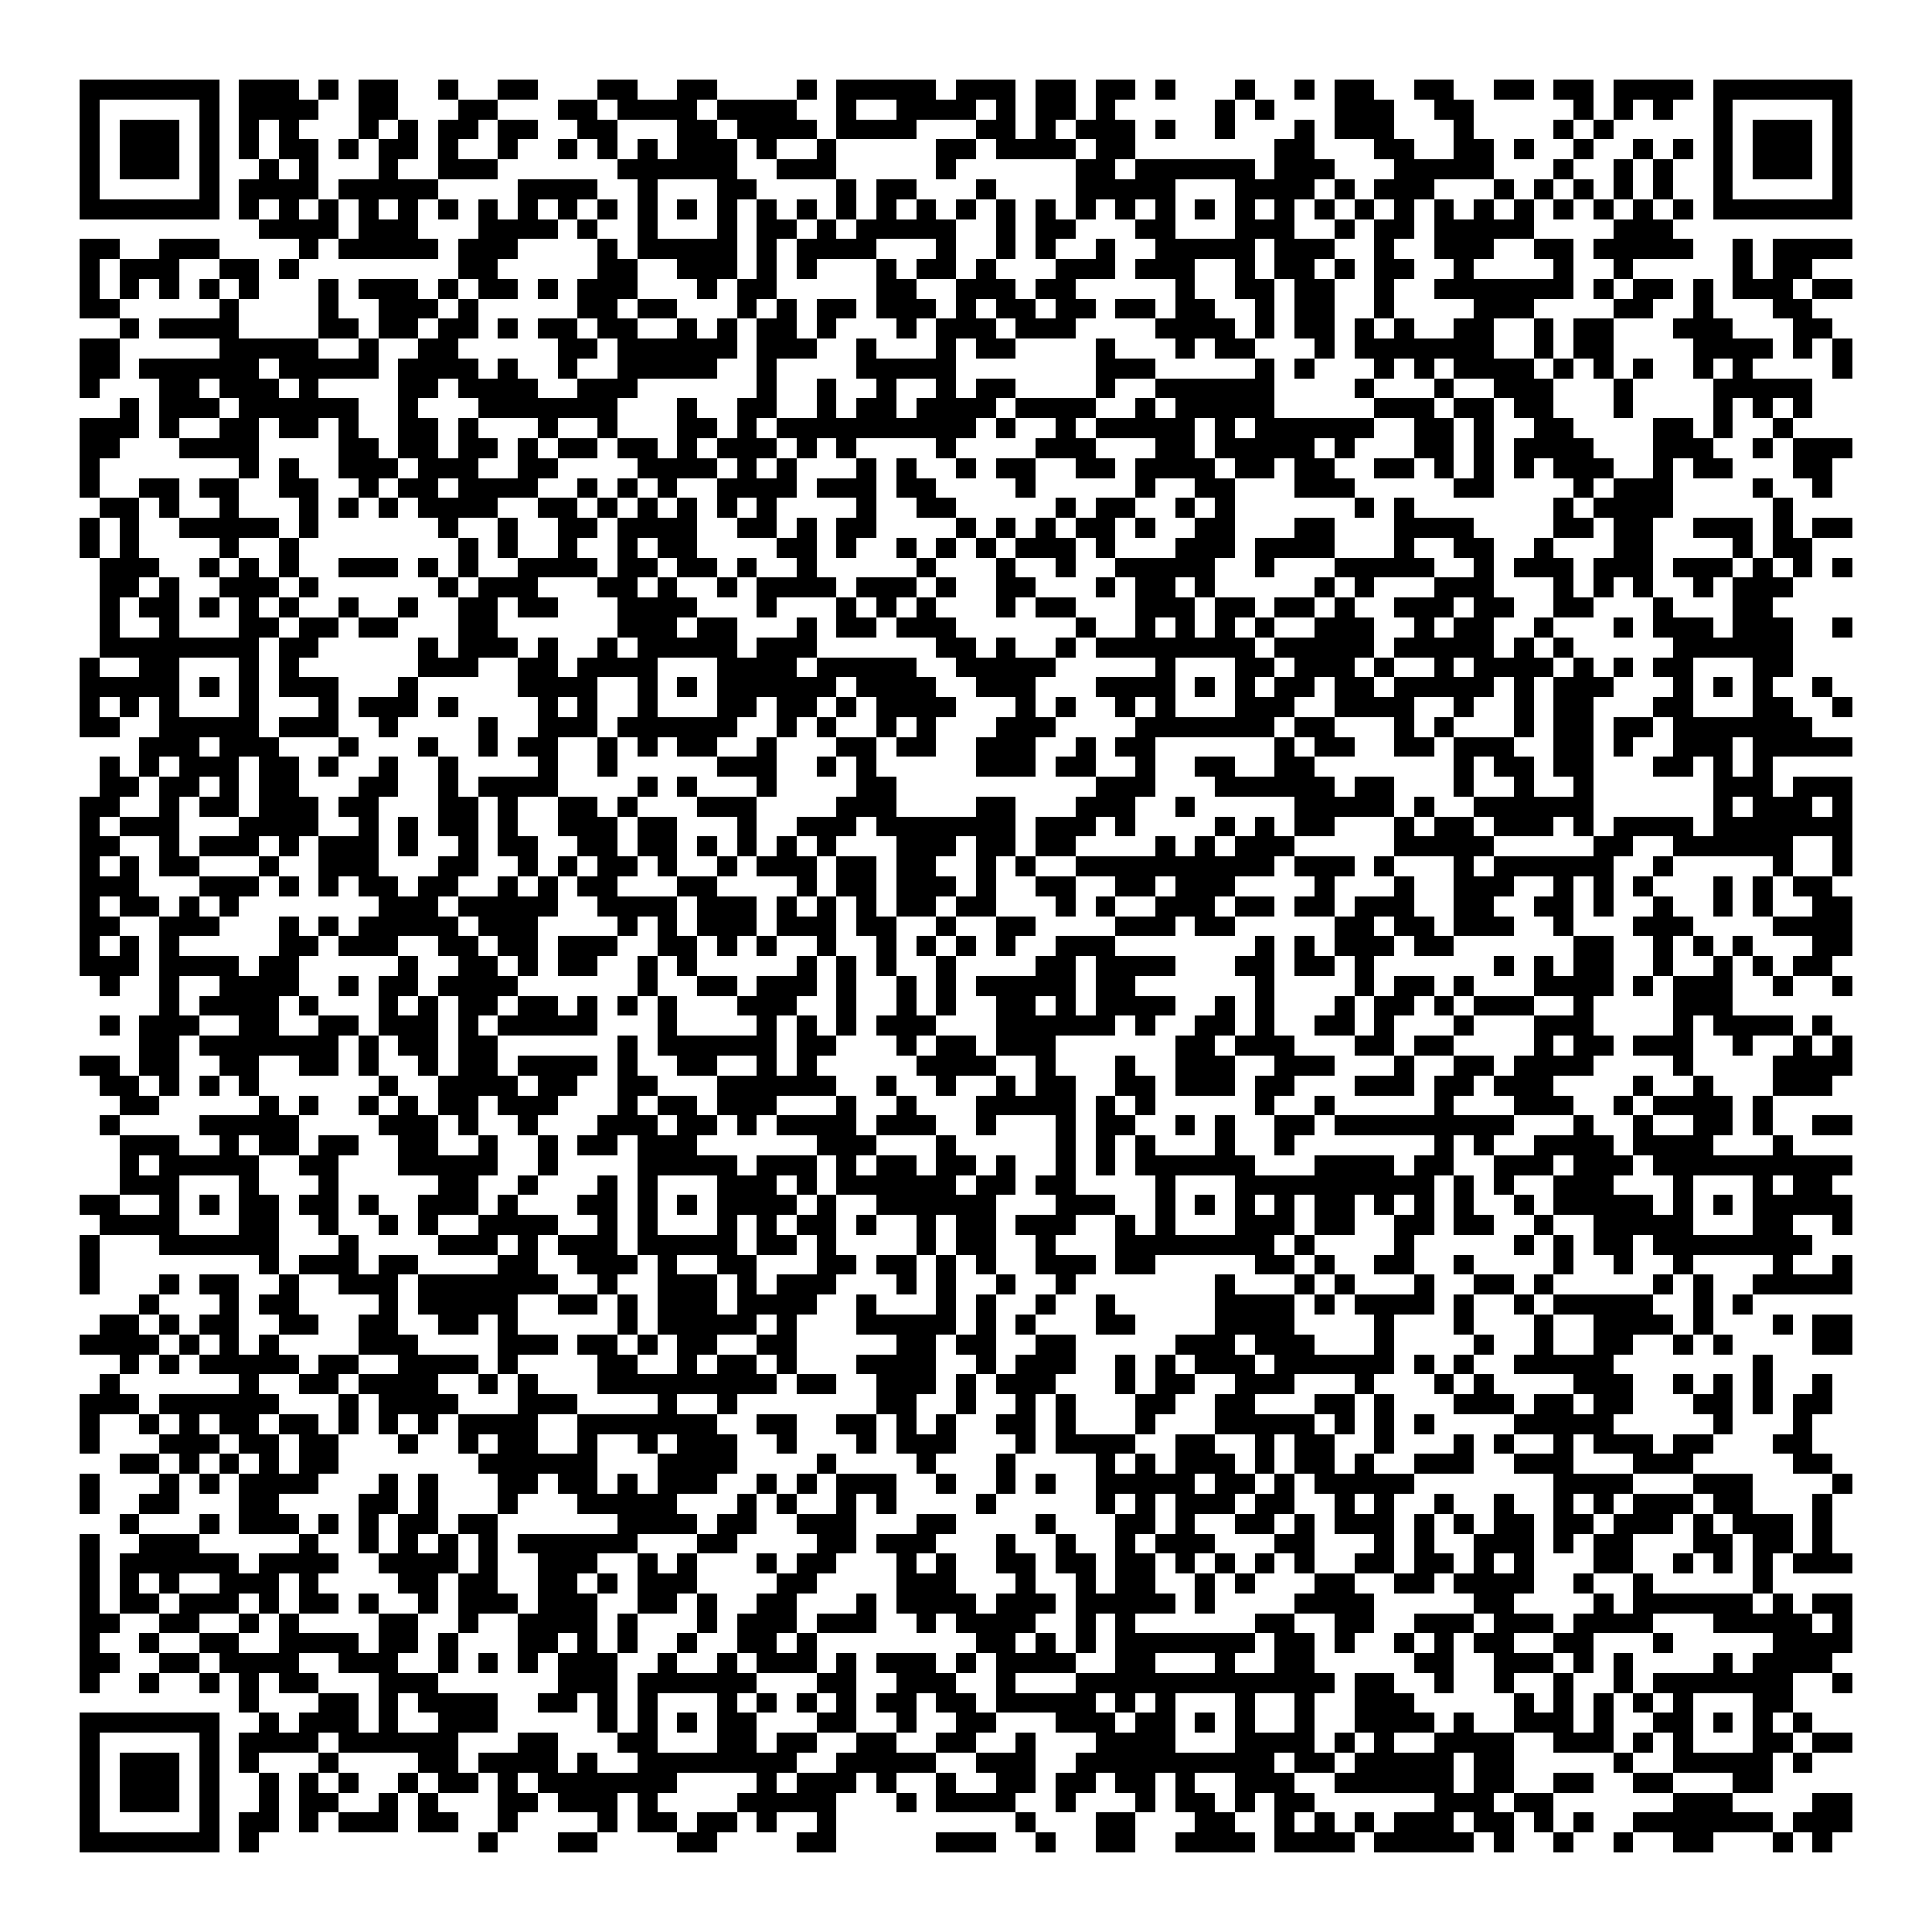 <svg xmlns="http://www.w3.org/2000/svg" viewBox="0 0 97 97" shape-rendering="crispEdges"><path fill="#ffffff" d="M0 0h97v97H0z"/><path stroke="#000000" d="M4 4.5h7m1 0h3m1 0h1m1 0h2m2 0h1m2 0h2m3 0h2m2 0h2m4 0h1m1 0h5m1 0h3m1 0h2m1 0h2m1 0h1m3 0h1m2 0h1m1 0h2m2 0h2m2 0h2m1 0h2m1 0h4m1 0h7M4 5.5h1m5 0h1m1 0h4m2 0h2m3 0h2m3 0h2m1 0h4m1 0h4m2 0h1m2 0h4m1 0h1m1 0h2m1 0h1m5 0h1m1 0h1m3 0h3m2 0h2m5 0h1m1 0h1m1 0h1m2 0h1m5 0h1M4 6.5h1m1 0h3m1 0h1m1 0h1m1 0h1m3 0h1m1 0h1m1 0h2m1 0h2m2 0h2m3 0h2m1 0h4m1 0h4m3 0h2m1 0h1m1 0h3m1 0h1m2 0h1m3 0h1m1 0h3m3 0h1m4 0h1m1 0h1m5 0h1m1 0h3m1 0h1M4 7.5h1m1 0h3m1 0h1m1 0h1m1 0h2m1 0h1m1 0h2m1 0h1m2 0h1m2 0h1m1 0h1m1 0h1m1 0h3m1 0h1m2 0h1m5 0h2m1 0h4m1 0h2m7 0h2m3 0h2m2 0h2m1 0h1m2 0h1m2 0h1m1 0h1m1 0h1m1 0h3m1 0h1M4 8.5h1m1 0h3m1 0h1m2 0h1m1 0h1m3 0h1m2 0h3m6 0h6m2 0h3m5 0h1m6 0h2m1 0h6m1 0h3m3 0h5m3 0h1m2 0h1m1 0h1m2 0h1m1 0h3m1 0h1M4 9.5h1m5 0h1m1 0h4m1 0h5m4 0h4m2 0h1m3 0h2m4 0h1m1 0h2m3 0h1m4 0h5m3 0h4m1 0h1m1 0h3m3 0h1m1 0h1m1 0h1m1 0h1m1 0h1m2 0h1m5 0h1M4 10.5h7m1 0h1m1 0h1m1 0h1m1 0h1m1 0h1m1 0h1m1 0h1m1 0h1m1 0h1m1 0h1m1 0h1m1 0h1m1 0h1m1 0h1m1 0h1m1 0h1m1 0h1m1 0h1m1 0h1m1 0h1m1 0h1m1 0h1m1 0h1m1 0h1m1 0h1m1 0h1m1 0h1m1 0h1m1 0h1m1 0h1m1 0h1m1 0h1m1 0h1m1 0h1m1 0h1m1 0h1m1 0h1m1 0h7M13 11.5h4m1 0h3m3 0h4m1 0h1m2 0h1m3 0h1m1 0h2m1 0h1m1 0h5m2 0h1m1 0h2m3 0h2m3 0h3m2 0h1m1 0h2m1 0h5m4 0h3M4 12.5h2m2 0h3m4 0h1m1 0h5m1 0h3m4 0h1m1 0h5m1 0h1m1 0h4m3 0h1m2 0h1m1 0h1m2 0h1m2 0h5m1 0h3m2 0h1m2 0h3m2 0h2m1 0h5m2 0h1m1 0h4M4 13.5h1m1 0h3m2 0h2m1 0h1m8 0h2m5 0h2m2 0h3m1 0h1m1 0h1m3 0h1m1 0h2m1 0h1m3 0h3m1 0h3m2 0h1m1 0h2m1 0h1m1 0h2m2 0h1m4 0h1m2 0h1m5 0h1m1 0h2M4 14.5h1m1 0h1m1 0h1m1 0h1m1 0h1m3 0h1m1 0h3m1 0h1m1 0h2m1 0h1m1 0h3m3 0h1m1 0h2m5 0h2m2 0h3m1 0h2m5 0h1m2 0h2m1 0h2m2 0h1m2 0h7m1 0h1m1 0h2m1 0h1m1 0h3m1 0h2M4 15.5h2m5 0h1m4 0h1m2 0h3m1 0h1m5 0h2m1 0h2m3 0h1m1 0h1m1 0h2m1 0h3m1 0h1m1 0h2m1 0h2m1 0h2m1 0h2m2 0h1m1 0h2m2 0h1m4 0h3m4 0h2m2 0h1m3 0h2M6 16.5h1m1 0h4m4 0h2m1 0h2m1 0h2m1 0h1m1 0h2m1 0h2m2 0h1m1 0h1m1 0h2m1 0h1m3 0h1m1 0h3m1 0h3m4 0h4m1 0h1m1 0h2m1 0h1m1 0h1m2 0h2m2 0h1m1 0h2m3 0h3m3 0h2M4 17.5h2m5 0h5m2 0h1m2 0h2m5 0h2m1 0h6m1 0h3m2 0h1m3 0h1m1 0h2m4 0h1m3 0h1m1 0h2m3 0h1m1 0h7m2 0h1m1 0h2m4 0h4m1 0h1m1 0h1M4 18.5h2m1 0h6m1 0h5m1 0h4m1 0h1m2 0h1m2 0h5m2 0h1m4 0h5m7 0h3m5 0h1m1 0h1m3 0h1m1 0h1m1 0h4m1 0h1m1 0h1m1 0h1m2 0h1m1 0h1m4 0h1M4 19.5h1m3 0h2m1 0h3m1 0h1m4 0h2m1 0h4m2 0h3m6 0h1m2 0h1m2 0h1m2 0h1m1 0h2m4 0h1m2 0h6m4 0h1m3 0h1m2 0h3m3 0h1m4 0h5M6 20.5h1m1 0h3m1 0h6m2 0h1m3 0h7m3 0h1m2 0h2m2 0h1m1 0h2m1 0h4m1 0h4m2 0h1m1 0h5m5 0h3m1 0h2m1 0h2m3 0h1m4 0h1m1 0h1m1 0h1M4 21.5h3m1 0h1m2 0h2m1 0h2m1 0h1m2 0h2m1 0h1m3 0h1m2 0h1m3 0h2m1 0h1m1 0h10m1 0h1m2 0h1m1 0h5m1 0h1m1 0h6m2 0h2m1 0h1m2 0h2m4 0h2m1 0h1m2 0h1M4 22.5h2m3 0h4m4 0h2m1 0h2m1 0h2m1 0h1m1 0h2m1 0h2m1 0h1m1 0h3m1 0h1m1 0h1m4 0h1m4 0h3m3 0h2m1 0h5m1 0h1m3 0h2m1 0h1m1 0h4m3 0h3m2 0h1m1 0h3M4 23.5h1m7 0h1m1 0h1m2 0h3m1 0h3m2 0h2m4 0h4m1 0h1m1 0h1m3 0h1m1 0h1m2 0h1m1 0h2m2 0h2m1 0h4m1 0h2m1 0h2m2 0h2m1 0h1m1 0h1m1 0h1m1 0h3m2 0h1m1 0h2m3 0h2M4 24.5h1m2 0h2m1 0h2m2 0h2m2 0h1m1 0h2m1 0h4m2 0h1m1 0h1m1 0h1m2 0h4m1 0h3m1 0h2m4 0h1m5 0h1m2 0h2m3 0h3m5 0h2m4 0h1m1 0h3m4 0h1m2 0h1M5 25.5h2m1 0h1m2 0h1m3 0h1m1 0h1m1 0h1m1 0h4m2 0h2m1 0h1m1 0h1m1 0h1m1 0h1m1 0h1m4 0h1m2 0h2m5 0h1m1 0h2m2 0h1m1 0h1m6 0h1m1 0h1m7 0h1m1 0h4m5 0h1M4 26.5h1m1 0h1m2 0h5m1 0h1m6 0h1m2 0h1m2 0h2m1 0h4m2 0h2m1 0h1m1 0h2m4 0h1m1 0h1m1 0h1m1 0h2m1 0h1m2 0h2m3 0h2m3 0h4m4 0h2m1 0h2m2 0h3m1 0h1m1 0h2M4 27.5h1m1 0h1m4 0h1m2 0h1m8 0h1m1 0h1m2 0h1m2 0h1m1 0h2m4 0h2m1 0h1m2 0h1m1 0h1m1 0h1m1 0h3m1 0h1m3 0h3m1 0h4m3 0h1m2 0h2m2 0h1m3 0h2m4 0h1m1 0h2M5 28.5h3m2 0h1m1 0h1m1 0h1m2 0h3m1 0h1m1 0h1m2 0h4m1 0h2m1 0h2m1 0h1m2 0h1m5 0h1m3 0h1m2 0h1m2 0h5m2 0h1m3 0h5m2 0h1m1 0h3m1 0h3m1 0h3m1 0h1m1 0h1m1 0h1M5 29.5h2m1 0h1m2 0h3m1 0h1m6 0h1m1 0h3m3 0h2m1 0h1m2 0h1m1 0h4m1 0h3m1 0h1m2 0h2m3 0h1m1 0h2m1 0h1m5 0h1m1 0h1m3 0h3m3 0h1m1 0h1m1 0h1m2 0h1m1 0h3M5 30.5h1m1 0h2m1 0h1m1 0h1m1 0h1m2 0h1m2 0h1m2 0h2m1 0h2m3 0h4m3 0h1m3 0h1m1 0h1m1 0h1m3 0h1m1 0h2m3 0h3m1 0h2m1 0h2m1 0h1m2 0h3m1 0h2m2 0h2m3 0h1m3 0h2M5 31.5h1m2 0h1m3 0h2m1 0h2m1 0h2m3 0h2m6 0h3m1 0h2m3 0h1m1 0h2m1 0h3m6 0h1m2 0h1m1 0h1m1 0h1m1 0h1m2 0h3m2 0h1m1 0h2m2 0h1m3 0h1m1 0h3m1 0h3m2 0h1M5 32.5h8m1 0h2m5 0h1m1 0h3m1 0h1m2 0h1m1 0h5m1 0h3m6 0h2m1 0h1m2 0h1m1 0h8m1 0h5m1 0h5m1 0h1m1 0h1m5 0h6M4 33.5h1m2 0h2m3 0h1m1 0h1m6 0h3m2 0h2m1 0h4m3 0h4m1 0h5m2 0h5m5 0h1m3 0h2m1 0h3m1 0h1m2 0h1m1 0h4m1 0h1m1 0h1m1 0h2m3 0h2M4 34.5h5m1 0h1m1 0h1m1 0h3m3 0h1m5 0h4m2 0h1m1 0h1m1 0h6m1 0h4m2 0h3m3 0h4m1 0h1m1 0h1m1 0h2m1 0h2m1 0h5m1 0h1m1 0h3m3 0h1m1 0h1m1 0h1m2 0h1M4 35.5h1m1 0h1m1 0h1m3 0h1m3 0h1m1 0h3m1 0h1m4 0h1m1 0h1m2 0h1m3 0h2m1 0h2m1 0h1m1 0h4m3 0h1m1 0h1m2 0h1m1 0h1m3 0h3m2 0h4m2 0h1m2 0h1m1 0h2m3 0h2m3 0h2m2 0h1M4 36.5h2m2 0h5m1 0h3m2 0h1m4 0h1m2 0h3m1 0h6m2 0h1m1 0h1m2 0h1m1 0h1m3 0h3m4 0h7m1 0h2m3 0h1m1 0h1m3 0h1m1 0h2m1 0h2m1 0h7M7 37.5h3m1 0h3m3 0h1m3 0h1m2 0h1m1 0h2m2 0h1m1 0h1m1 0h2m2 0h1m3 0h2m1 0h2m2 0h3m2 0h1m1 0h2m6 0h1m1 0h2m2 0h2m1 0h3m2 0h2m1 0h1m2 0h3m1 0h5M5 38.5h1m1 0h1m1 0h3m1 0h2m1 0h1m2 0h1m2 0h1m4 0h1m2 0h1m5 0h3m2 0h1m1 0h1m5 0h3m1 0h2m2 0h1m2 0h2m2 0h2m7 0h1m1 0h2m1 0h2m3 0h2m1 0h1m1 0h1M5 39.5h2m1 0h2m1 0h1m1 0h2m3 0h2m2 0h1m1 0h4m4 0h1m1 0h1m3 0h1m4 0h2m10 0h3m3 0h6m1 0h2m3 0h1m2 0h1m2 0h1m6 0h3m1 0h3M4 40.5h2m2 0h1m1 0h2m1 0h3m1 0h2m3 0h2m1 0h1m2 0h2m1 0h1m3 0h3m4 0h3m4 0h2m3 0h3m2 0h1m5 0h5m1 0h1m2 0h6m6 0h1m1 0h3m1 0h1M4 41.5h1m1 0h3m3 0h4m2 0h1m1 0h1m1 0h2m1 0h1m2 0h3m1 0h2m3 0h1m2 0h3m1 0h7m1 0h3m1 0h1m4 0h1m1 0h1m1 0h2m3 0h1m1 0h2m1 0h3m1 0h1m1 0h4m1 0h7M4 42.5h2m2 0h1m1 0h3m1 0h1m1 0h3m1 0h1m2 0h1m1 0h2m2 0h2m1 0h2m1 0h1m1 0h1m1 0h1m1 0h1m3 0h3m1 0h2m1 0h2m4 0h1m1 0h1m1 0h3m5 0h5m5 0h2m2 0h6m2 0h1M4 43.5h1m1 0h1m1 0h2m3 0h1m2 0h3m3 0h2m2 0h1m1 0h1m1 0h2m1 0h1m2 0h1m1 0h3m1 0h2m1 0h2m2 0h1m1 0h1m2 0h10m1 0h3m1 0h1m3 0h1m1 0h6m2 0h1m5 0h1m2 0h1M4 44.5h3m3 0h3m1 0h1m1 0h1m1 0h2m1 0h2m2 0h1m1 0h1m1 0h2m3 0h2m4 0h1m1 0h2m1 0h3m1 0h1m2 0h2m2 0h2m1 0h3m4 0h1m3 0h1m2 0h3m2 0h1m1 0h1m1 0h1m3 0h1m1 0h1m1 0h2M4 45.5h1m1 0h2m1 0h1m1 0h1m7 0h3m1 0h5m2 0h4m1 0h3m1 0h1m1 0h1m1 0h1m1 0h2m1 0h2m3 0h1m1 0h1m2 0h3m1 0h2m1 0h2m1 0h3m2 0h2m2 0h2m1 0h1m2 0h1m2 0h1m1 0h1m2 0h2M4 46.5h2m2 0h3m3 0h1m1 0h1m1 0h5m1 0h3m4 0h1m1 0h1m1 0h3m1 0h3m1 0h2m2 0h1m2 0h2m4 0h3m1 0h2m5 0h2m1 0h2m1 0h3m2 0h1m3 0h3m4 0h4M4 47.5h1m1 0h1m1 0h1m5 0h2m1 0h3m2 0h2m1 0h2m1 0h3m2 0h2m1 0h1m1 0h1m2 0h1m2 0h1m1 0h1m1 0h1m1 0h1m2 0h3m7 0h1m1 0h1m1 0h3m1 0h2m6 0h2m2 0h1m1 0h1m1 0h1m3 0h2M4 48.5h3m1 0h4m1 0h2m5 0h1m2 0h2m1 0h1m1 0h2m2 0h1m1 0h1m5 0h1m1 0h1m1 0h1m2 0h1m4 0h2m1 0h4m3 0h2m1 0h2m1 0h1m6 0h1m1 0h1m1 0h2m2 0h1m2 0h1m1 0h1m1 0h2M5 49.5h1m2 0h1m2 0h4m2 0h1m1 0h2m1 0h4m6 0h1m2 0h2m1 0h3m1 0h1m2 0h1m1 0h1m1 0h5m1 0h2m6 0h1m4 0h1m1 0h2m1 0h1m3 0h4m1 0h1m1 0h3m2 0h1m2 0h1M8 50.5h1m1 0h4m1 0h1m3 0h1m1 0h1m1 0h2m1 0h2m1 0h1m1 0h1m1 0h1m3 0h3m2 0h1m2 0h1m1 0h1m2 0h2m1 0h1m1 0h4m2 0h1m1 0h1m3 0h1m1 0h2m1 0h1m1 0h3m2 0h1m4 0h3M5 51.5h1m1 0h3m2 0h2m2 0h2m1 0h3m1 0h1m1 0h5m3 0h1m4 0h1m1 0h1m1 0h1m1 0h3m3 0h6m1 0h1m2 0h2m1 0h1m2 0h2m1 0h1m3 0h1m3 0h3m4 0h1m1 0h4m1 0h1M7 52.5h2m1 0h7m1 0h1m1 0h2m1 0h2m6 0h1m1 0h6m1 0h2m3 0h1m1 0h2m1 0h3m6 0h2m1 0h3m3 0h2m1 0h2m4 0h1m1 0h2m1 0h3m2 0h1m2 0h1m1 0h1M4 53.5h2m1 0h2m2 0h2m2 0h2m1 0h1m2 0h1m1 0h2m1 0h4m1 0h1m2 0h2m2 0h1m1 0h1m5 0h4m2 0h1m3 0h1m2 0h3m2 0h3m3 0h1m2 0h2m1 0h4m4 0h1m4 0h4M5 54.5h2m1 0h1m1 0h1m1 0h1m6 0h1m2 0h4m1 0h2m2 0h2m3 0h6m2 0h1m2 0h1m2 0h1m1 0h2m2 0h2m1 0h3m1 0h2m3 0h3m1 0h2m1 0h3m4 0h1m2 0h1m3 0h3M6 55.5h2m5 0h1m1 0h1m2 0h1m1 0h1m1 0h2m1 0h3m3 0h1m1 0h2m1 0h3m3 0h1m2 0h1m3 0h5m1 0h1m1 0h1m5 0h1m2 0h1m5 0h1m3 0h3m2 0h1m1 0h4m1 0h1M5 56.5h1m4 0h5m4 0h3m1 0h1m2 0h1m3 0h3m1 0h2m1 0h1m1 0h4m1 0h3m2 0h1m3 0h1m1 0h2m2 0h1m1 0h1m2 0h2m1 0h9m3 0h1m2 0h1m2 0h2m1 0h1m2 0h2M6 57.5h3m2 0h1m1 0h2m1 0h2m2 0h2m2 0h1m2 0h1m1 0h2m1 0h3m6 0h3m3 0h1m5 0h1m1 0h1m1 0h1m3 0h1m2 0h1m7 0h1m1 0h1m2 0h4m1 0h4m3 0h1M6 58.5h1m1 0h5m2 0h2m3 0h5m2 0h1m4 0h5m1 0h3m1 0h1m1 0h2m1 0h2m1 0h1m2 0h1m1 0h1m1 0h6m3 0h4m1 0h2m2 0h3m1 0h3m1 0h10M6 59.5h3m3 0h1m3 0h1m5 0h2m2 0h1m3 0h1m1 0h1m3 0h3m1 0h1m1 0h6m1 0h2m1 0h2m4 0h1m3 0h10m1 0h1m1 0h1m2 0h3m3 0h1m3 0h1m1 0h2M4 60.5h2m2 0h1m1 0h1m1 0h2m1 0h2m1 0h1m2 0h3m1 0h1m3 0h2m1 0h1m1 0h1m1 0h4m1 0h1m2 0h6m3 0h3m2 0h1m1 0h1m1 0h1m1 0h1m1 0h2m1 0h1m1 0h1m1 0h1m2 0h1m1 0h5m1 0h1m1 0h1m1 0h5M5 61.5h4m3 0h2m2 0h1m2 0h1m1 0h1m2 0h4m2 0h1m1 0h1m3 0h1m1 0h1m1 0h2m1 0h1m2 0h1m1 0h2m1 0h3m2 0h1m1 0h1m3 0h3m1 0h2m2 0h2m1 0h2m2 0h1m2 0h5m3 0h2m2 0h1M4 62.5h1m3 0h6m3 0h1m4 0h3m1 0h1m1 0h3m1 0h5m1 0h2m1 0h1m4 0h1m1 0h2m2 0h1m3 0h8m1 0h1m4 0h1m5 0h1m1 0h1m1 0h2m1 0h8M4 63.5h1m8 0h1m1 0h3m1 0h2m4 0h2m2 0h3m1 0h1m2 0h2m3 0h2m1 0h2m1 0h1m1 0h1m2 0h3m1 0h2m5 0h2m1 0h1m2 0h2m2 0h1m4 0h1m2 0h1m2 0h1m4 0h1m2 0h1M4 64.5h1m3 0h1m1 0h2m2 0h1m2 0h3m1 0h7m2 0h1m2 0h3m1 0h1m1 0h3m3 0h1m1 0h1m2 0h1m2 0h1m7 0h1m3 0h1m1 0h1m3 0h1m2 0h2m1 0h1m5 0h1m1 0h1m2 0h5M7 65.5h1m3 0h1m1 0h2m4 0h1m1 0h5m2 0h2m1 0h1m1 0h3m1 0h4m2 0h1m3 0h1m1 0h1m2 0h1m2 0h1m5 0h4m1 0h1m1 0h4m1 0h1m2 0h1m1 0h5m2 0h1m1 0h1M5 66.5h2m1 0h1m1 0h2m2 0h2m2 0h2m2 0h2m1 0h1m5 0h1m1 0h5m1 0h1m3 0h5m1 0h1m1 0h1m3 0h2m4 0h4m4 0h1m3 0h1m3 0h1m2 0h4m1 0h1m3 0h1m1 0h2M4 67.5h4m1 0h1m1 0h1m1 0h1m4 0h3m4 0h3m1 0h2m1 0h1m1 0h2m2 0h2m5 0h2m1 0h2m2 0h2m5 0h3m1 0h3m3 0h1m4 0h1m2 0h1m2 0h2m2 0h1m1 0h1m4 0h2M6 68.5h1m1 0h1m1 0h5m1 0h2m2 0h4m1 0h1m4 0h2m2 0h1m1 0h2m1 0h1m3 0h4m2 0h1m1 0h3m2 0h1m1 0h1m1 0h3m1 0h6m1 0h1m1 0h1m2 0h5m7 0h1M5 69.5h1m6 0h1m2 0h2m1 0h4m2 0h1m1 0h1m3 0h9m1 0h2m2 0h3m1 0h1m1 0h3m3 0h1m1 0h2m2 0h3m3 0h1m3 0h1m1 0h1m4 0h3m2 0h1m1 0h1m1 0h1m2 0h1M4 70.5h3m1 0h6m3 0h1m1 0h4m3 0h3m4 0h1m2 0h1m7 0h2m2 0h1m2 0h1m1 0h1m3 0h2m2 0h2m3 0h2m1 0h1m3 0h3m1 0h2m1 0h2m3 0h2m1 0h1m1 0h2M4 71.5h1m2 0h1m1 0h1m1 0h2m1 0h2m1 0h1m1 0h1m1 0h1m1 0h4m2 0h7m2 0h2m2 0h2m1 0h1m1 0h1m2 0h2m1 0h1m3 0h1m3 0h5m1 0h1m1 0h1m1 0h1m4 0h5m5 0h1m3 0h1M4 72.5h1m3 0h3m1 0h2m1 0h2m3 0h1m2 0h1m1 0h2m2 0h1m2 0h1m1 0h3m2 0h1m3 0h1m1 0h3m3 0h1m1 0h4m2 0h2m2 0h1m1 0h2m2 0h1m3 0h1m1 0h1m2 0h1m1 0h3m1 0h2m3 0h2M6 73.5h2m1 0h1m1 0h1m1 0h1m1 0h2m7 0h6m3 0h4m4 0h1m4 0h1m3 0h1m4 0h1m1 0h1m1 0h3m1 0h1m1 0h2m1 0h1m2 0h3m2 0h3m3 0h3m5 0h2M4 74.5h1m3 0h1m1 0h1m1 0h4m3 0h1m1 0h1m3 0h2m1 0h2m1 0h1m1 0h3m2 0h1m1 0h1m1 0h3m2 0h1m2 0h1m1 0h1m2 0h5m1 0h2m1 0h1m1 0h5m7 0h4m3 0h3m4 0h1M4 75.5h1m2 0h2m3 0h2m4 0h2m1 0h1m3 0h1m3 0h5m3 0h1m1 0h1m2 0h1m1 0h1m4 0h1m5 0h1m1 0h1m1 0h3m1 0h2m2 0h1m1 0h1m2 0h1m2 0h1m2 0h1m1 0h1m1 0h3m1 0h2m3 0h1M6 76.5h1m3 0h1m1 0h3m1 0h1m1 0h1m1 0h2m1 0h2m6 0h4m1 0h2m2 0h3m3 0h2m4 0h1m3 0h2m1 0h1m2 0h2m1 0h1m1 0h3m1 0h1m1 0h1m1 0h2m1 0h2m1 0h3m1 0h1m1 0h3m1 0h1M4 77.5h1m2 0h3m5 0h1m2 0h1m1 0h1m1 0h1m1 0h1m1 0h6m3 0h2m4 0h2m1 0h3m3 0h1m2 0h1m2 0h1m1 0h3m3 0h2m3 0h1m1 0h1m2 0h3m1 0h1m1 0h2m3 0h2m1 0h2m1 0h1M4 78.5h1m1 0h6m1 0h4m2 0h4m1 0h1m2 0h3m2 0h1m1 0h1m3 0h1m1 0h2m3 0h1m1 0h1m2 0h2m1 0h2m1 0h2m1 0h1m1 0h1m1 0h1m1 0h1m2 0h2m1 0h2m1 0h1m1 0h1m3 0h2m2 0h1m1 0h1m1 0h1m1 0h3M4 79.5h1m1 0h1m1 0h1m2 0h3m1 0h1m4 0h2m1 0h2m2 0h2m1 0h1m1 0h3m4 0h2m4 0h3m3 0h1m2 0h1m1 0h2m2 0h1m1 0h1m3 0h2m2 0h2m1 0h4m2 0h1m2 0h1m5 0h1M4 80.5h1m1 0h2m1 0h3m1 0h1m1 0h2m1 0h1m2 0h1m1 0h3m1 0h3m2 0h2m1 0h1m2 0h2m3 0h1m1 0h4m1 0h3m1 0h5m1 0h1m4 0h4m5 0h2m4 0h1m1 0h6m1 0h1m1 0h2M4 81.5h2m2 0h2m2 0h1m1 0h1m4 0h2m2 0h1m2 0h4m1 0h1m3 0h1m1 0h3m1 0h3m2 0h1m1 0h4m2 0h1m1 0h1m6 0h2m2 0h2m2 0h3m1 0h3m1 0h4m3 0h5m1 0h1M4 82.5h1m2 0h1m2 0h2m2 0h4m1 0h2m1 0h1m3 0h2m1 0h1m1 0h1m2 0h1m2 0h2m1 0h1m8 0h2m1 0h1m1 0h1m1 0h7m1 0h2m1 0h1m2 0h1m1 0h1m1 0h2m2 0h2m3 0h1m5 0h4M4 83.5h2m2 0h2m1 0h4m2 0h3m2 0h1m1 0h1m1 0h1m1 0h3m2 0h1m2 0h1m1 0h3m1 0h1m1 0h3m1 0h1m1 0h4m2 0h2m3 0h1m2 0h2m5 0h2m2 0h3m1 0h1m1 0h1m4 0h1m1 0h4M4 84.5h1m2 0h1m2 0h1m1 0h1m1 0h2m3 0h3m6 0h3m1 0h6m3 0h2m2 0h3m2 0h1m3 0h13m1 0h2m2 0h1m2 0h1m2 0h1m2 0h1m1 0h7m2 0h1M12 85.5h1m3 0h2m1 0h1m1 0h4m2 0h2m1 0h1m1 0h1m3 0h1m1 0h1m1 0h1m1 0h1m1 0h2m1 0h2m1 0h5m1 0h1m1 0h1m3 0h1m2 0h1m2 0h3m5 0h1m1 0h1m1 0h1m1 0h1m1 0h1m3 0h2M4 86.5h7m2 0h1m1 0h3m1 0h1m2 0h3m5 0h1m1 0h1m1 0h1m1 0h2m3 0h2m2 0h1m2 0h2m3 0h3m1 0h2m1 0h1m1 0h1m2 0h1m2 0h4m1 0h1m2 0h3m1 0h1m2 0h2m1 0h1m1 0h1m1 0h1M4 87.5h1m5 0h1m1 0h4m1 0h6m3 0h2m3 0h2m3 0h2m1 0h2m2 0h2m2 0h2m2 0h1m3 0h4m3 0h4m1 0h1m1 0h1m2 0h4m2 0h3m1 0h1m1 0h1m3 0h2m1 0h2M4 88.5h1m1 0h3m1 0h1m1 0h1m3 0h1m4 0h2m1 0h4m1 0h1m2 0h8m2 0h5m2 0h3m2 0h10m1 0h2m1 0h5m1 0h2m5 0h1m2 0h5m1 0h1M4 89.5h1m1 0h3m1 0h1m2 0h1m1 0h1m1 0h1m2 0h1m1 0h2m1 0h1m1 0h7m4 0h1m1 0h3m1 0h1m2 0h1m2 0h2m1 0h2m1 0h2m1 0h1m2 0h3m2 0h6m1 0h2m2 0h2m2 0h2m3 0h2M4 90.5h1m1 0h3m1 0h1m2 0h1m1 0h2m2 0h1m1 0h1m3 0h2m1 0h3m1 0h1m4 0h5m3 0h1m1 0h4m2 0h1m3 0h1m1 0h2m1 0h1m1 0h2m6 0h3m1 0h2m6 0h3m4 0h2M4 91.5h1m5 0h1m1 0h2m1 0h1m1 0h3m1 0h2m2 0h1m4 0h1m1 0h2m1 0h2m1 0h1m2 0h1m9 0h1m3 0h2m3 0h2m2 0h1m1 0h1m1 0h1m1 0h3m1 0h2m1 0h1m1 0h1m2 0h7m1 0h3M4 92.5h7m1 0h1m11 0h1m3 0h2m4 0h2m4 0h2m5 0h3m2 0h1m2 0h2m2 0h4m1 0h4m1 0h5m1 0h1m2 0h1m2 0h1m2 0h2m3 0h1m1 0h1"/></svg>
